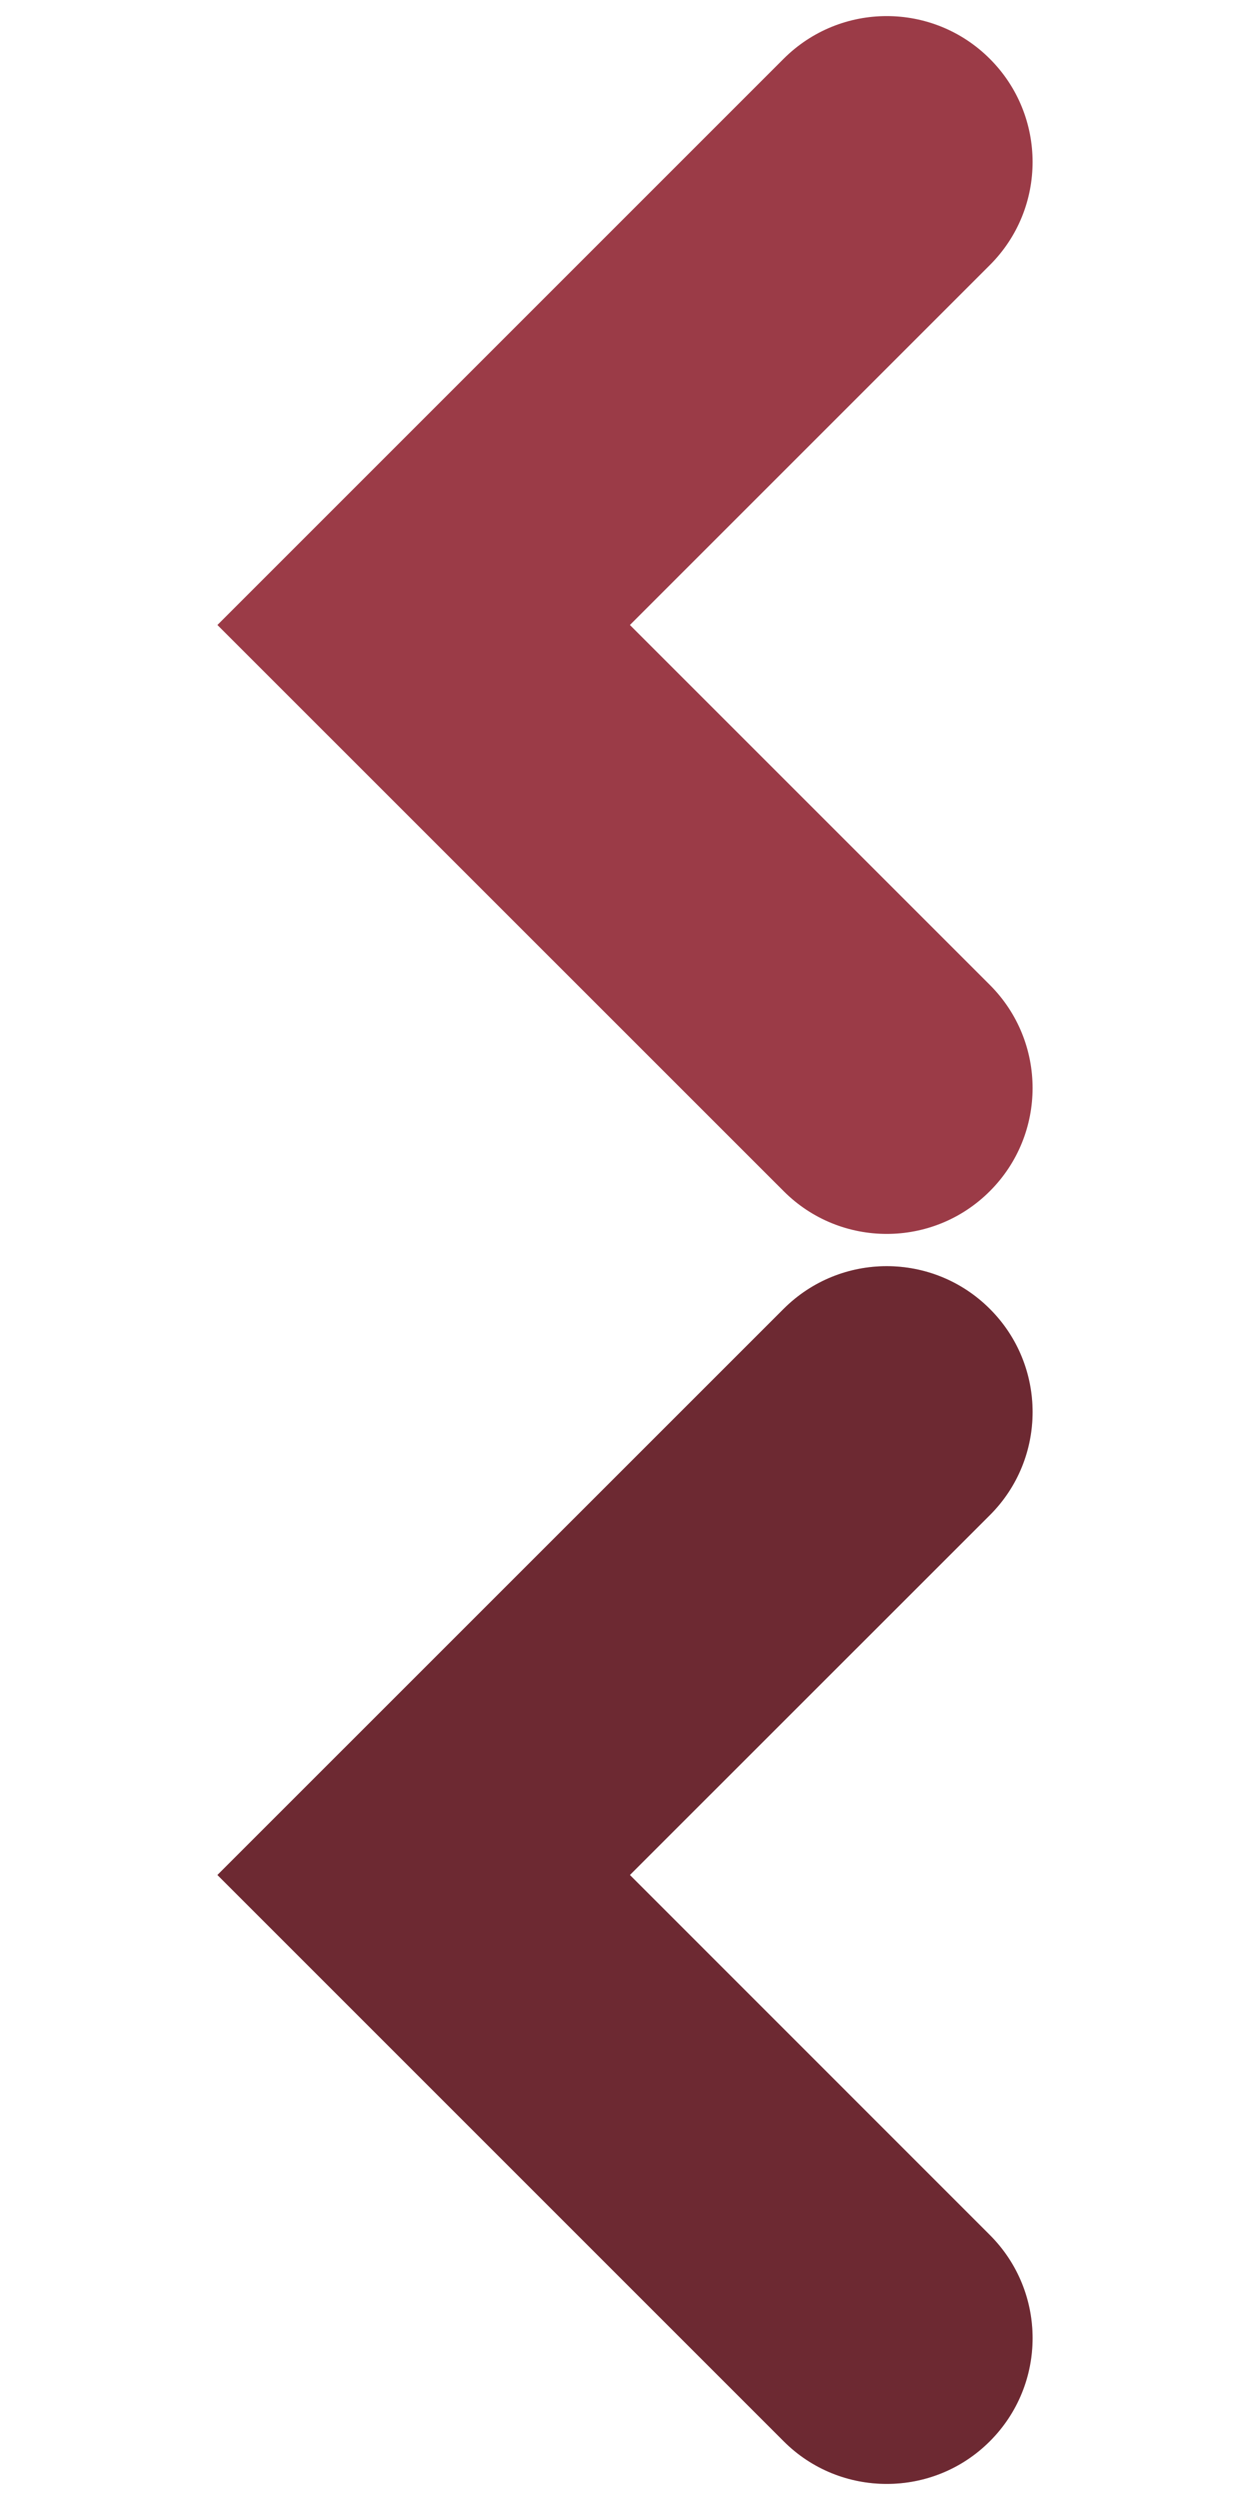 <?xml version="1.0" encoding="utf-8"?>
<!-- Generator: Adobe Illustrator 16.0.0, SVG Export Plug-In . SVG Version: 6.00 Build 0)  -->
<!DOCTYPE svg PUBLIC "-//W3C//DTD SVG 1.1//EN" "http://www.w3.org/Graphics/SVG/1.1/DTD/svg11.dtd">
<svg version="1.1" id="Layer_1" xmlns="http://www.w3.org/2000/svg" xmlns:xlink="http://www.w3.org/1999/xlink" x="0px" y="0px"
	 width="15px" height="30px" viewBox="0 0 15 30" enable-background="new 0 0 15 30" xml:space="preserve">
<path fill="#9B3B47" d="M10.641,14.807c-0.448,0-0.896-0.171-1.237-0.513L2.609,7.5l6.794-6.794c0.684-0.684,1.791-0.684,2.475,0
	s0.684,1.792,0,2.475L7.559,7.5l4.319,4.319c0.684,0.684,0.684,1.791,0,2.475C11.536,14.636,11.089,14.807,10.641,14.807z"/>
<g>
	<path fill="#9B3B47" d="M10.641,29.807c-0.448,0-0.896-0.17-1.237-0.512L2.609,22.5l6.794-6.793c0.684-0.684,1.791-0.684,2.475,0
		c0.684,0.683,0.684,1.792,0,2.475L7.559,22.5l4.319,4.32c0.684,0.684,0.684,1.791,0,2.475
		C11.536,29.637,11.089,29.807,10.641,29.807z"/>
	<path opacity="0.3" d="M10.641,29.807c-0.448,0-0.896-0.17-1.237-0.512L2.609,22.5l6.794-6.793c0.684-0.684,1.791-0.684,2.475,0
		c0.684,0.683,0.684,1.792,0,2.475L7.559,22.5l4.319,4.32c0.684,0.684,0.684,1.791,0,2.475
		C11.536,29.637,11.089,29.807,10.641,29.807z"/>
</g>
</svg>
